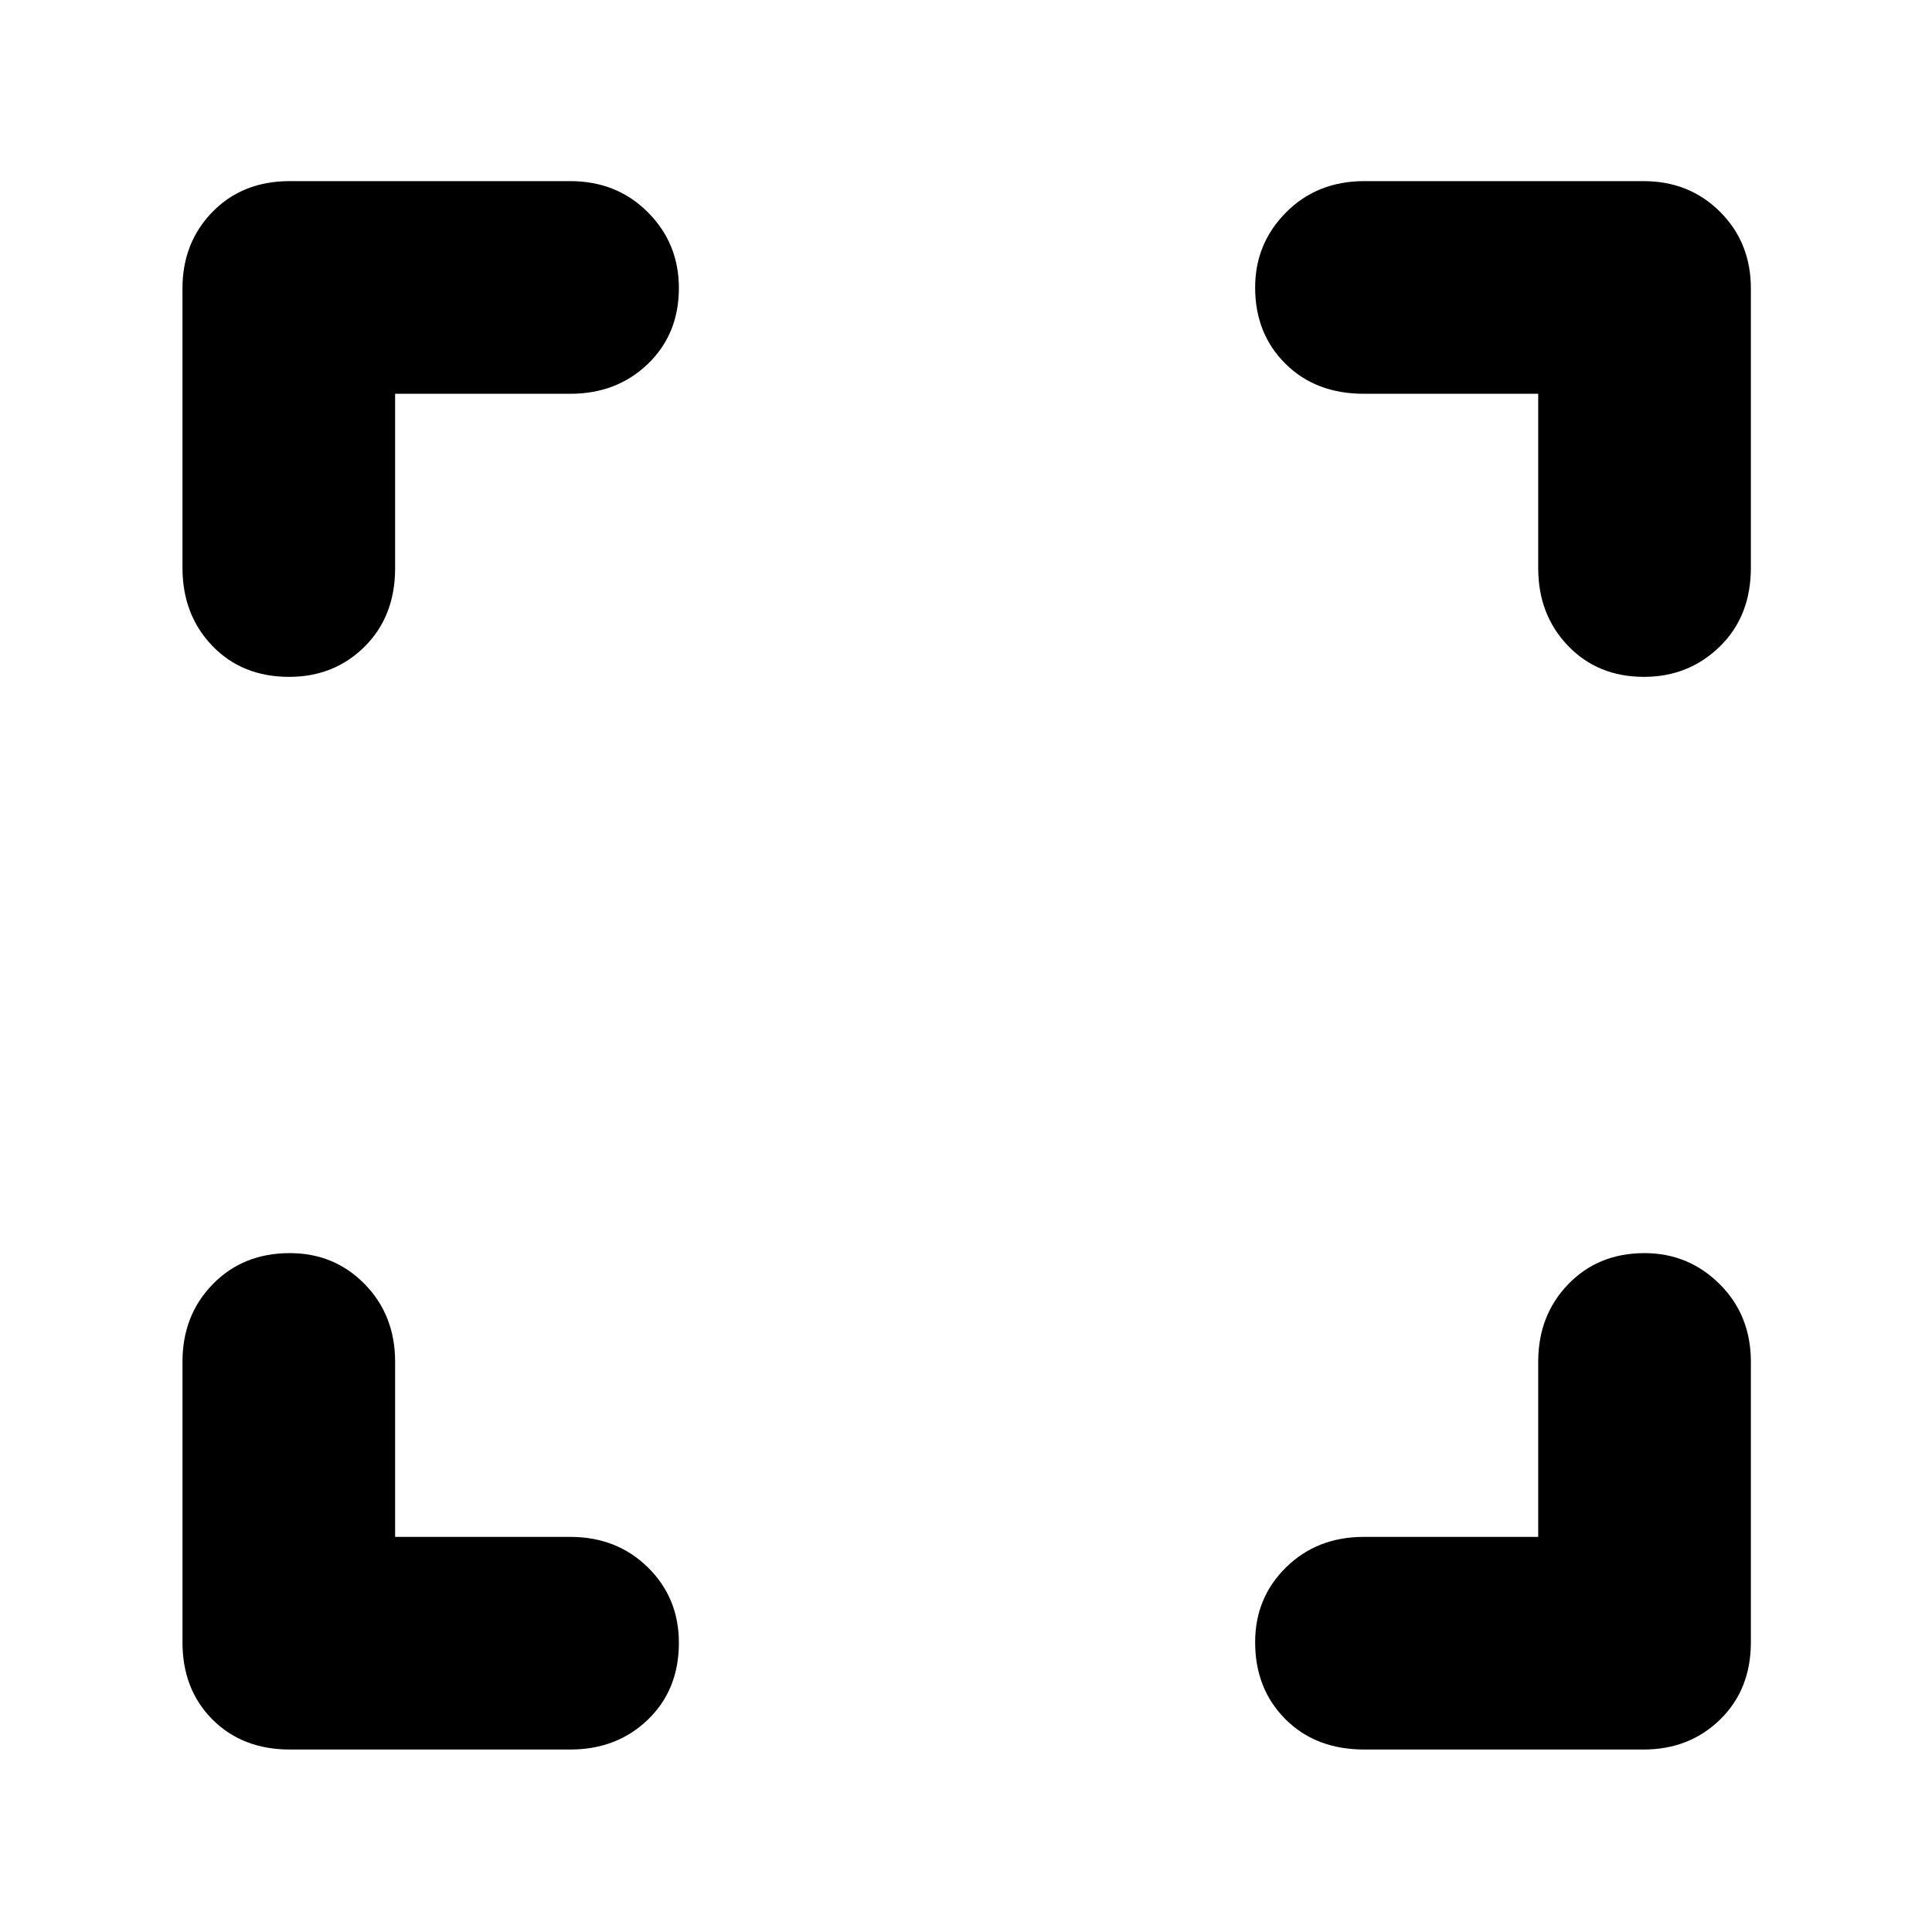 <svg xmlns="http://www.w3.org/2000/svg" height="40" viewBox="0 -960 960 960" width="40"><path d="M196.33-196.33h87q23.15 0 38.58 15.13 15.42 15.14 15.42 37.5 0 23.37-15.42 38.2-15.43 14.83-38.58 14.83H144q-23.5 0-38.42-14.91Q90.67-120.5 90.67-144v-139.33q0-23.15 15.07-38.58 15.07-15.42 38.24-15.42 22.16 0 37.26 15.42 15.09 15.43 15.09 38.58v87Zm568 0v-87q0-23.15 14.94-38.58 14.94-15.42 37.85-15.42 21.9 0 37.39 15.42Q870-306.48 870-283.33V-144q0 23.5-15.28 38.42-15.29 14.91-38.05 14.91H677.92q-24.15 0-39.2-15.07-15.05-15.07-15.05-38.24 0-22.16 15.41-37.26 15.42-15.09 38.59-15.09h86.66Zm-568-568v86.66q0 23.9-15.13 38.95-15.14 15.05-37.5 15.05-23.37 0-38.2-15.41-14.83-15.42-14.83-38.84v-138.75q0-22.76 14.91-38.05Q120.5-870 144-870h139.33q23.15 0 38.58 15.46 15.42 15.45 15.42 37.65 0 22.91-15.42 37.73-15.43 14.83-38.58 14.83h-87Zm568 0h-86.66q-23.9 0-38.95-14.94-15.05-14.94-15.05-37.85 0-21.9 15.41-37.39Q654.5-870 677.92-870h138.75q22.76 0 38.05 15.28Q870-839.43 870-816.67v138.75q0 24.15-15.46 39.2-15.45 15.05-37.65 15.05-22.91 0-37.73-15.41-14.83-15.42-14.83-38.59v-86.66Z"/></svg>